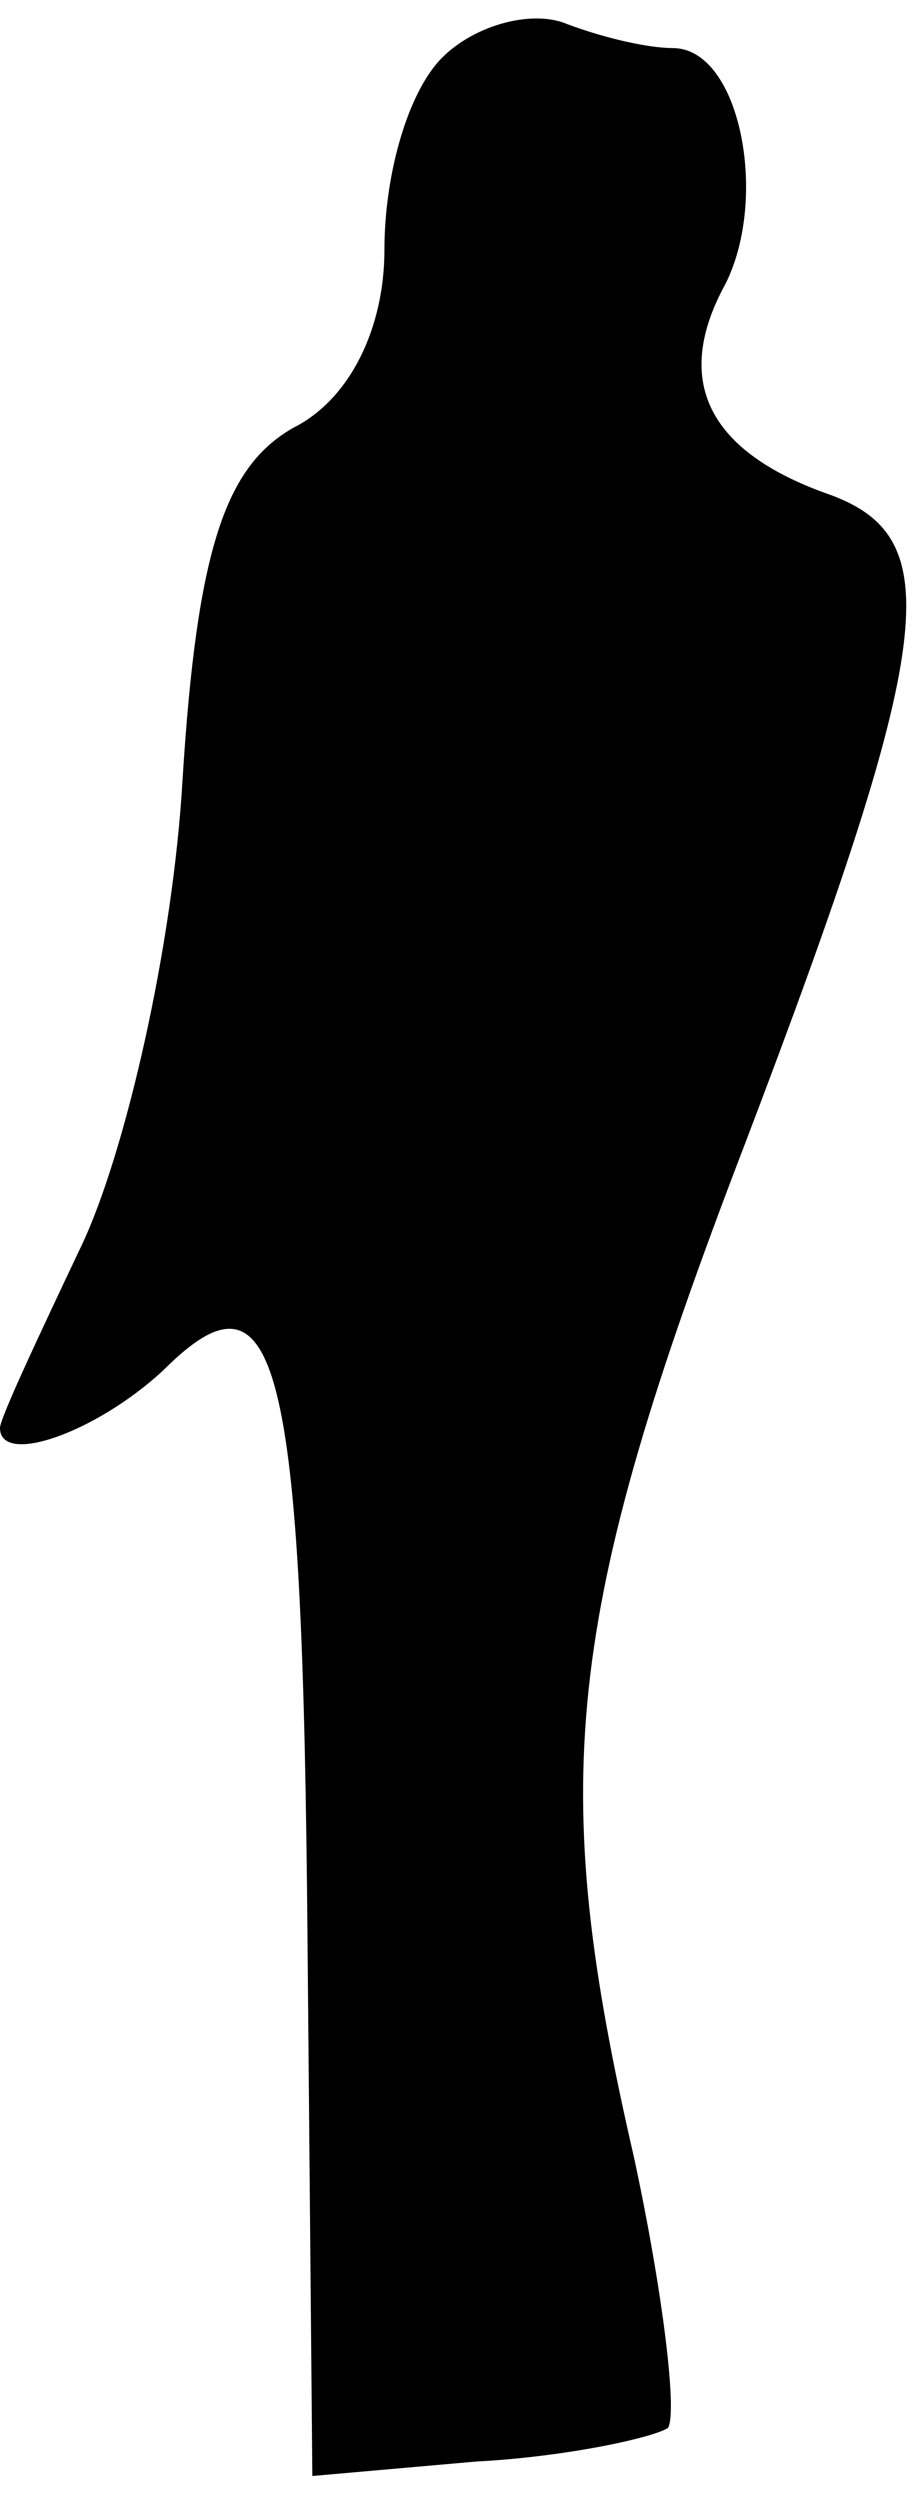 <?xml version="1.0" standalone="no"?>
<!DOCTYPE svg PUBLIC "-//W3C//DTD SVG 20010904//EN"
 "http://www.w3.org/TR/2001/REC-SVG-20010904/DTD/svg10.dtd">
<svg version="1.0" xmlns="http://www.w3.org/2000/svg"
 width="19pt" height="52pt" viewBox="0 0 19 52"
 preserveAspectRatio="xMidYMid meet">
<g transform="translate(0,52) scale(0.1,-0.1)"
fill="#000000" stroke="none">
<path fill="#000000" stroke="none" d="M92 508 c-7 -7 -12 -24 -12 -40 0 -16
-7 -31 -19 -37 -14 -8 -20 -25 -23 -73 -2 -35 -12 -78 -21 -97 -9 -19 -17 -36
-17 -38 0 -8 20 -1 34 12 24 24 29 2 30 -119 l1 -111 34 3 c19 1 37 5 40 7 2
3 -1 28 -7 56 -18 78 -15 112 23 211 40 105 42 126 18 135 -26 9 -33 24 -22
44 9 18 3 49 -11 49 -5 0 -14 2 -22 5 -7 3 -19 0 -26 -7z"/>
</g>
</svg>
